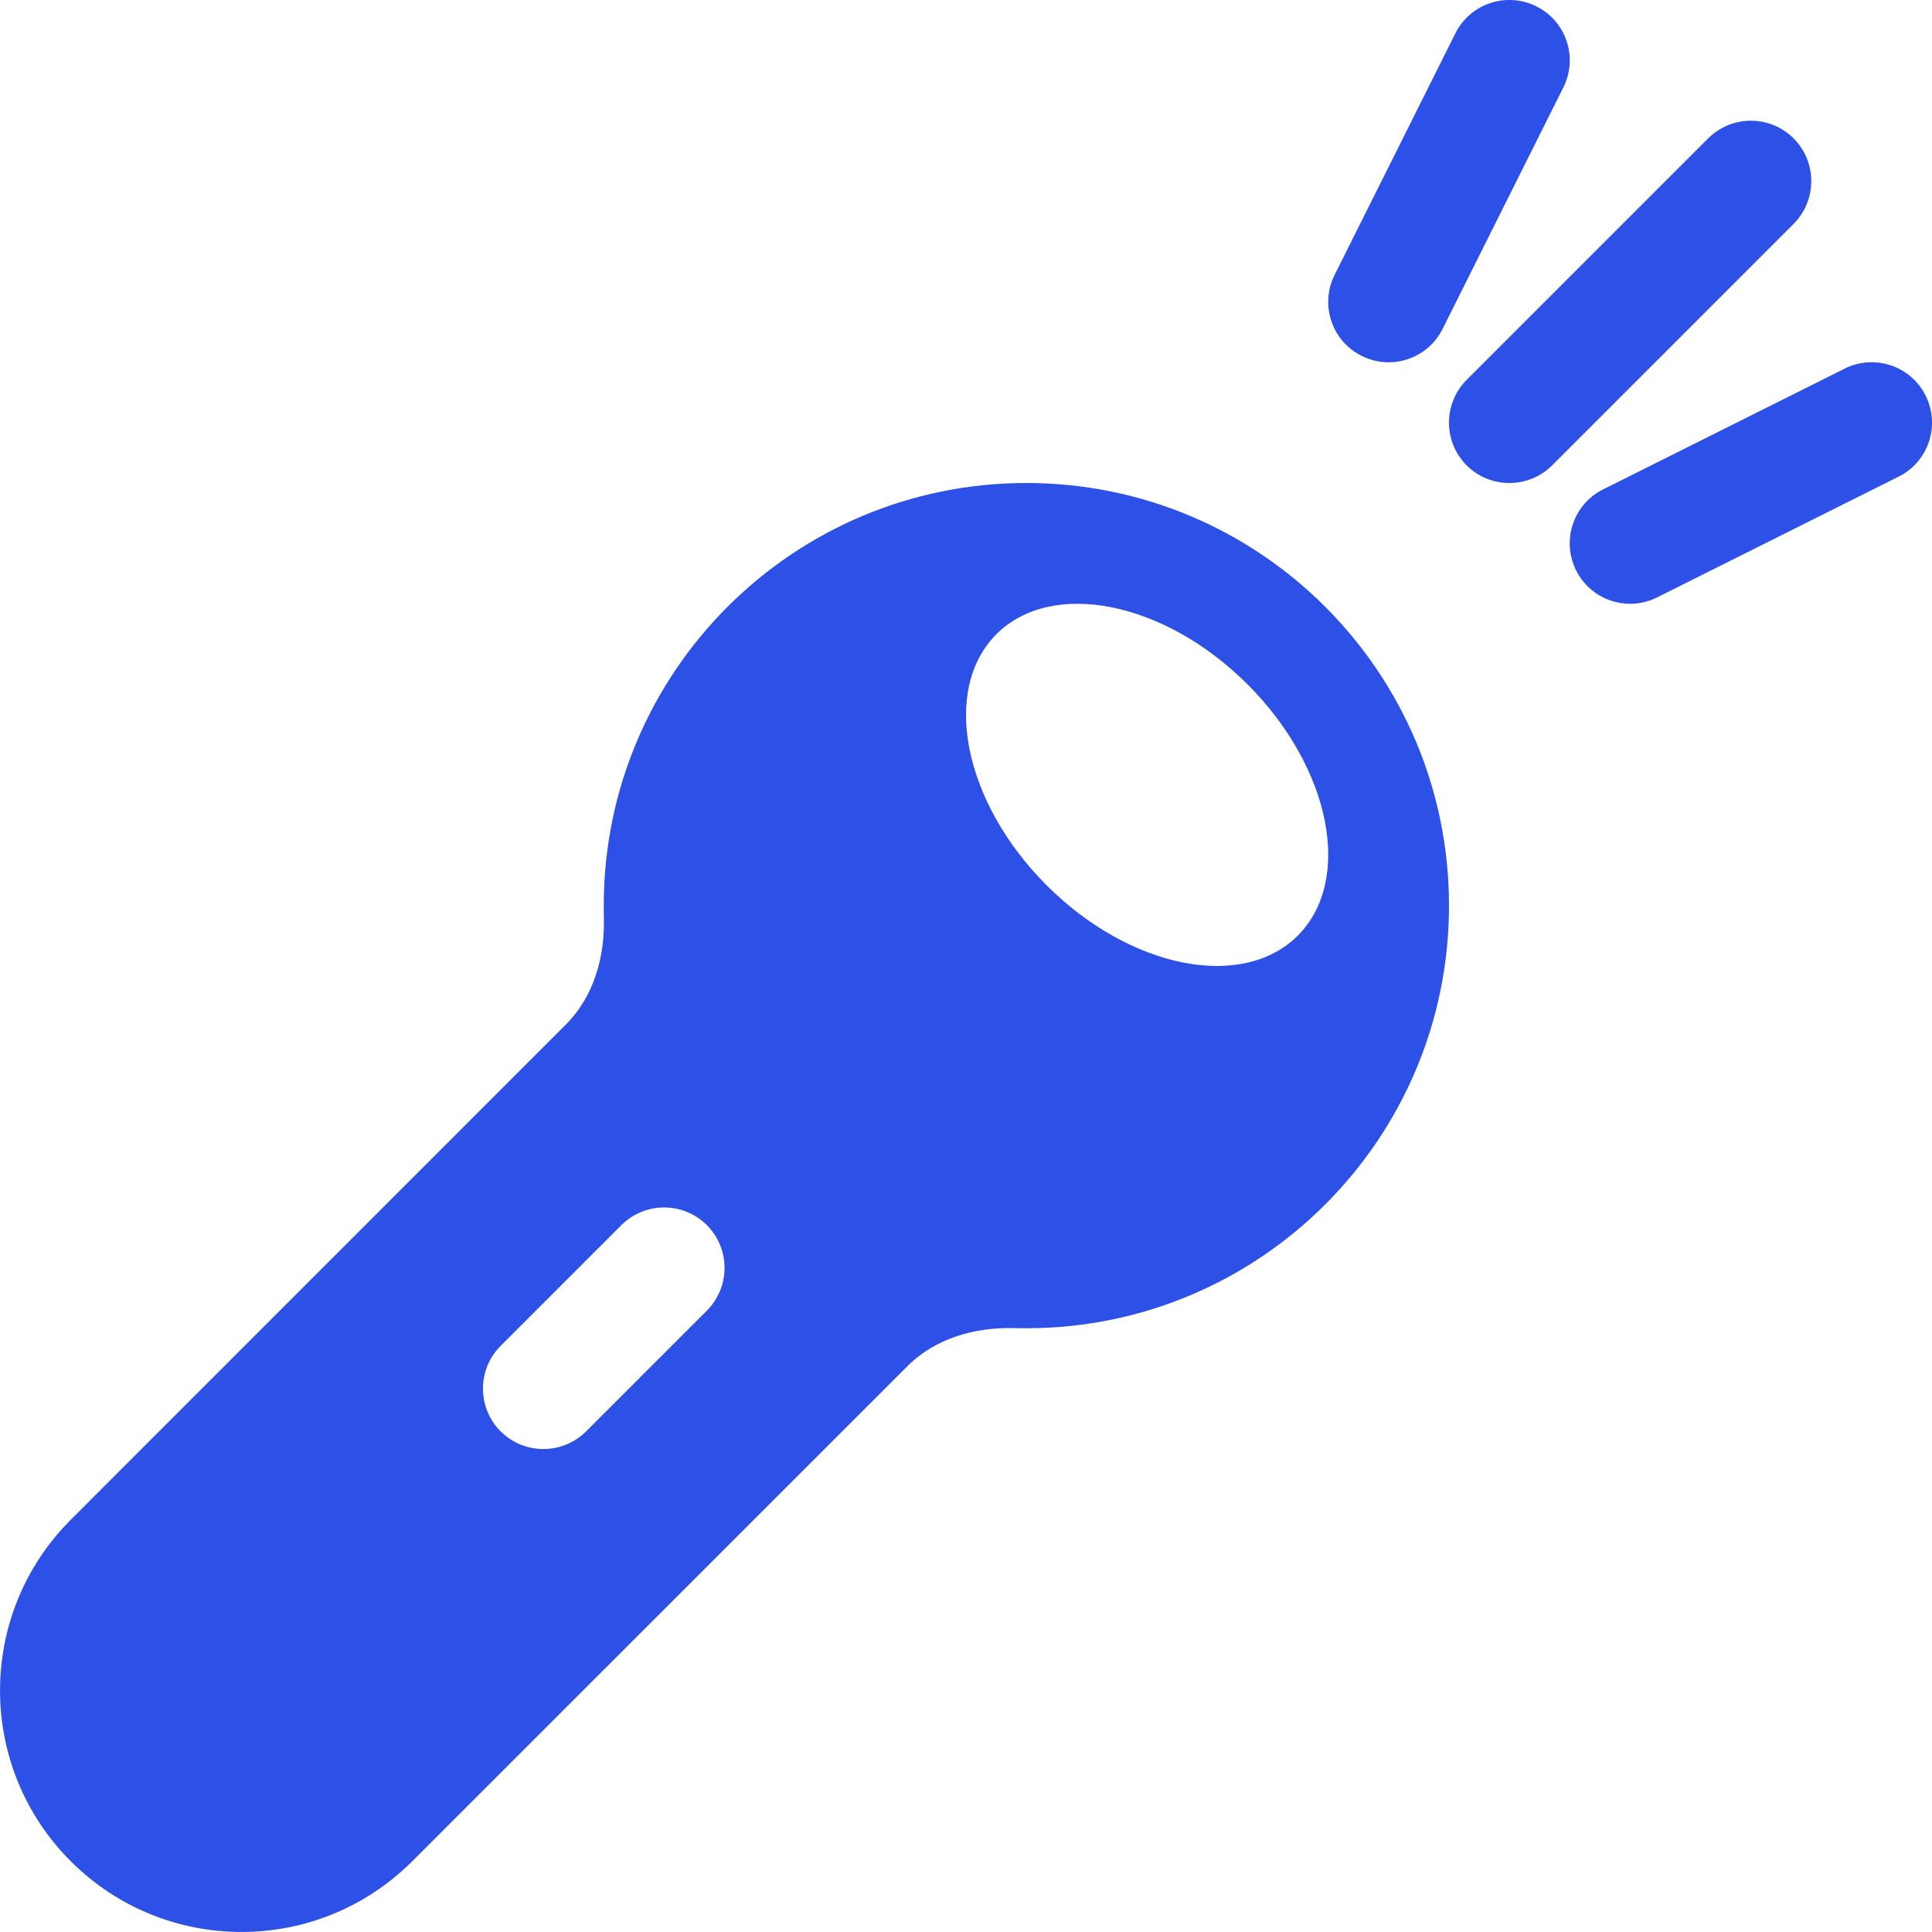 <svg width="16" height="16" viewBox="0 0 16 16" fill="none" xmlns="http://www.w3.org/2000/svg">
<g clip-path="url(#clip0_1430_337)">
<path d="M12.724 0.053C12.971 0.176 13.071 0.477 12.947 0.724L11.947 2.724C11.824 2.971 11.523 3.071 11.276 2.947C11.029 2.824 10.929 2.523 11.053 2.276L12.053 0.276C12.176 0.029 12.477 -0.071 12.724 0.053Z" fill="#2D50E6"/>
<path d="M14.854 1.146C15.049 1.342 15.049 1.658 14.854 1.854L12.854 3.854C12.658 4.049 12.342 4.049 12.146 3.854C11.951 3.658 11.951 3.342 12.146 3.146L14.146 1.146C14.342 0.951 14.658 0.951 14.854 1.146Z" fill="#2D50E6"/>
<path d="M15.947 3.276C16.071 3.523 15.971 3.824 15.724 3.947L13.724 4.947C13.477 5.071 13.176 4.971 13.053 4.724C12.929 4.477 13.029 4.176 13.276 4.053L15.276 3.053C15.523 2.929 15.824 3.029 15.947 3.276Z" fill="#2D50E6"/>
<path fill-rule="evenodd" clip-rule="evenodd" d="M12 7.5C12 9.433 10.433 11 8.5 11C8.467 11 8.434 10.999 8.401 10.999C8.074 10.99 7.745 11.083 7.514 11.315L3.414 15.414C2.633 16.195 1.367 16.195 0.586 15.414C-0.195 14.633 -0.195 13.367 0.586 12.586L4.685 8.486C4.917 8.255 5.01 7.926 5.001 7.599C5 7.566 5 7.533 5 7.5C5 5.567 6.567 4 8.5 4C10.433 4 12 5.567 12 7.5ZM5.854 10.854C6.049 10.658 6.049 10.342 5.854 10.146C5.658 9.951 5.342 9.951 5.146 10.146L4.146 11.146C3.951 11.342 3.951 11.658 4.146 11.854C4.342 12.049 4.658 12.049 4.854 11.854L5.854 10.854ZM10.332 5.668C11.021 6.357 11.207 7.288 10.748 7.748C10.289 8.207 9.357 8.021 8.668 7.332C7.979 6.643 7.793 5.712 8.252 5.252C8.712 4.793 9.643 4.979 10.332 5.668Z" fill="#2D50E6"/>
</g>
<defs>
<clipPath id="clip0_1430_337">
<rect width="16" height="16" fill="white"/>
</clipPath>
</defs>
</svg>
